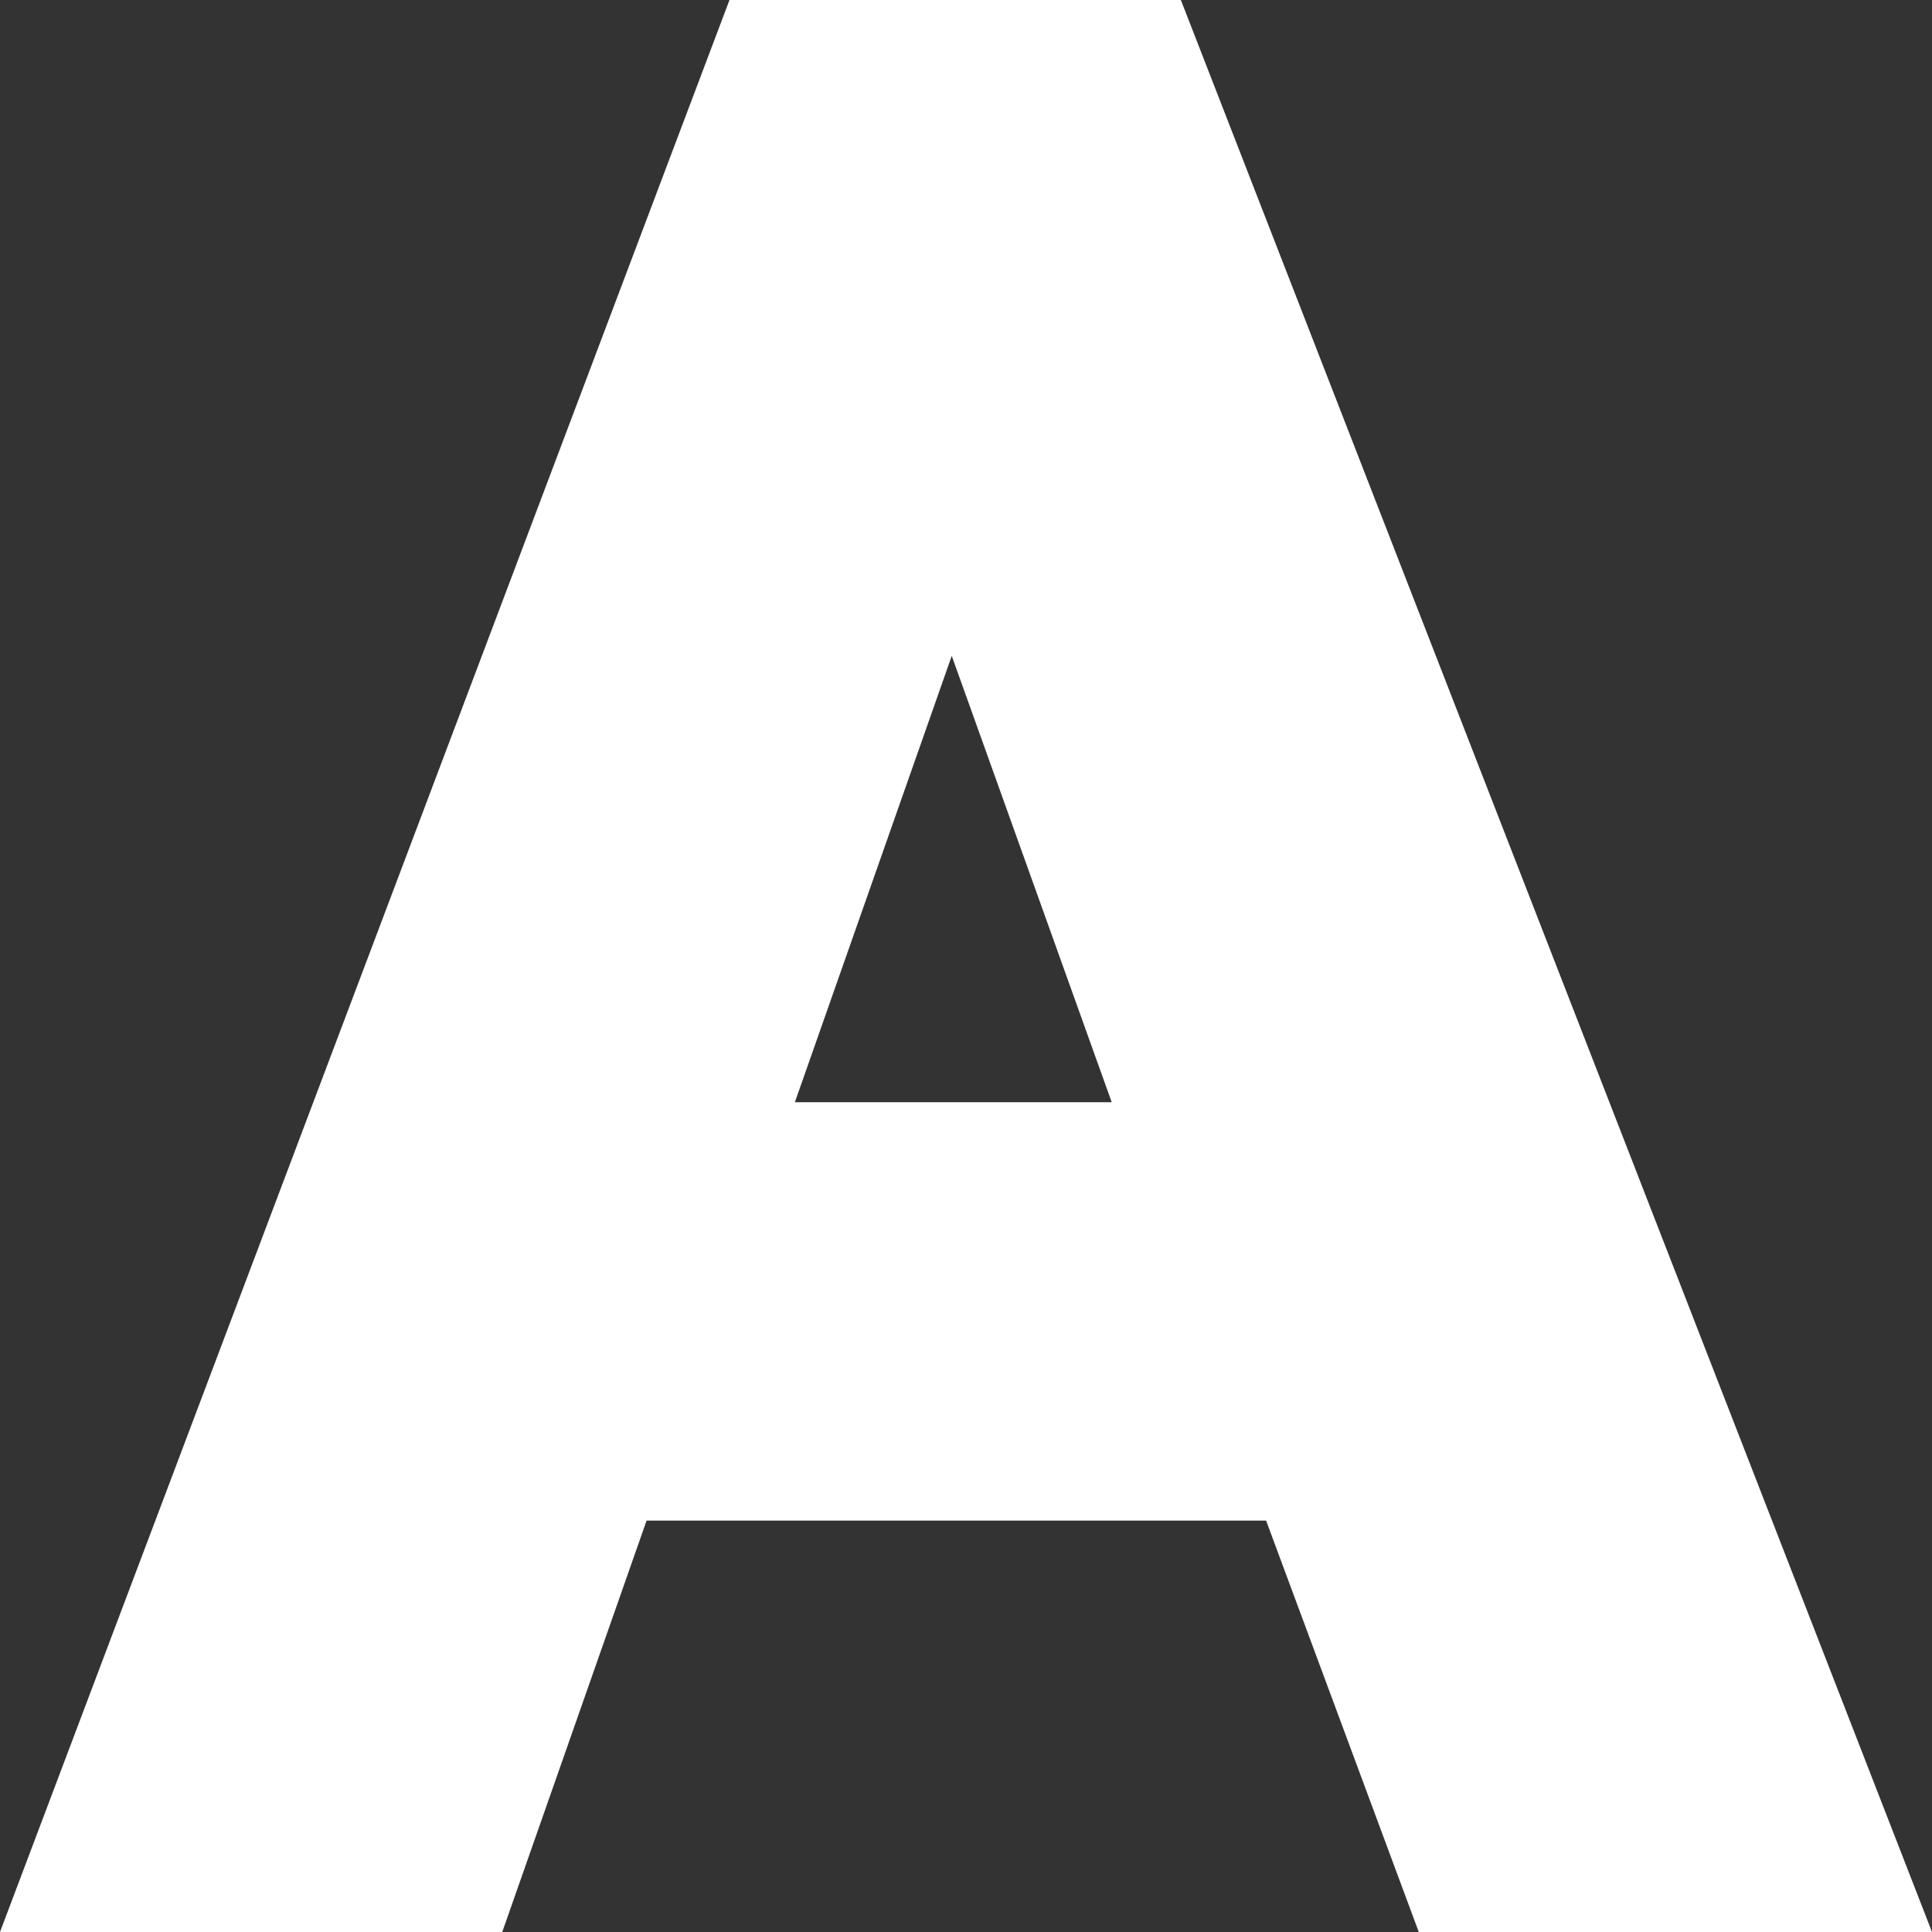 <?xml version="1.0" encoding="UTF-8"?>
<svg xmlns="http://www.w3.org/2000/svg" xmlns:xlink="http://www.w3.org/1999/xlink" xmlns:svgjs="http://svgjs.com/svgjs" version="1.1" width="512" height="512" x="0" y="0" viewBox="0 0 512 512" style="enable-background:new 0 0 512 512" xml:space="preserve" class="">
  <rect x="0" y="0" width="512" height="512" fill="#333333" stroke="none"/>
  <g>
    <g id="A">
      <path d="m193.322 0-193.322 512h133.103l38.247-109.028h164.18l40.458 109.028h136.012l-199.059-512zm17.329 292.098 41.572-118.286 42.393 118.286z" fill="#ffffff" data-original="#000000" class=""/>
    </g>
  </g>
</svg>
